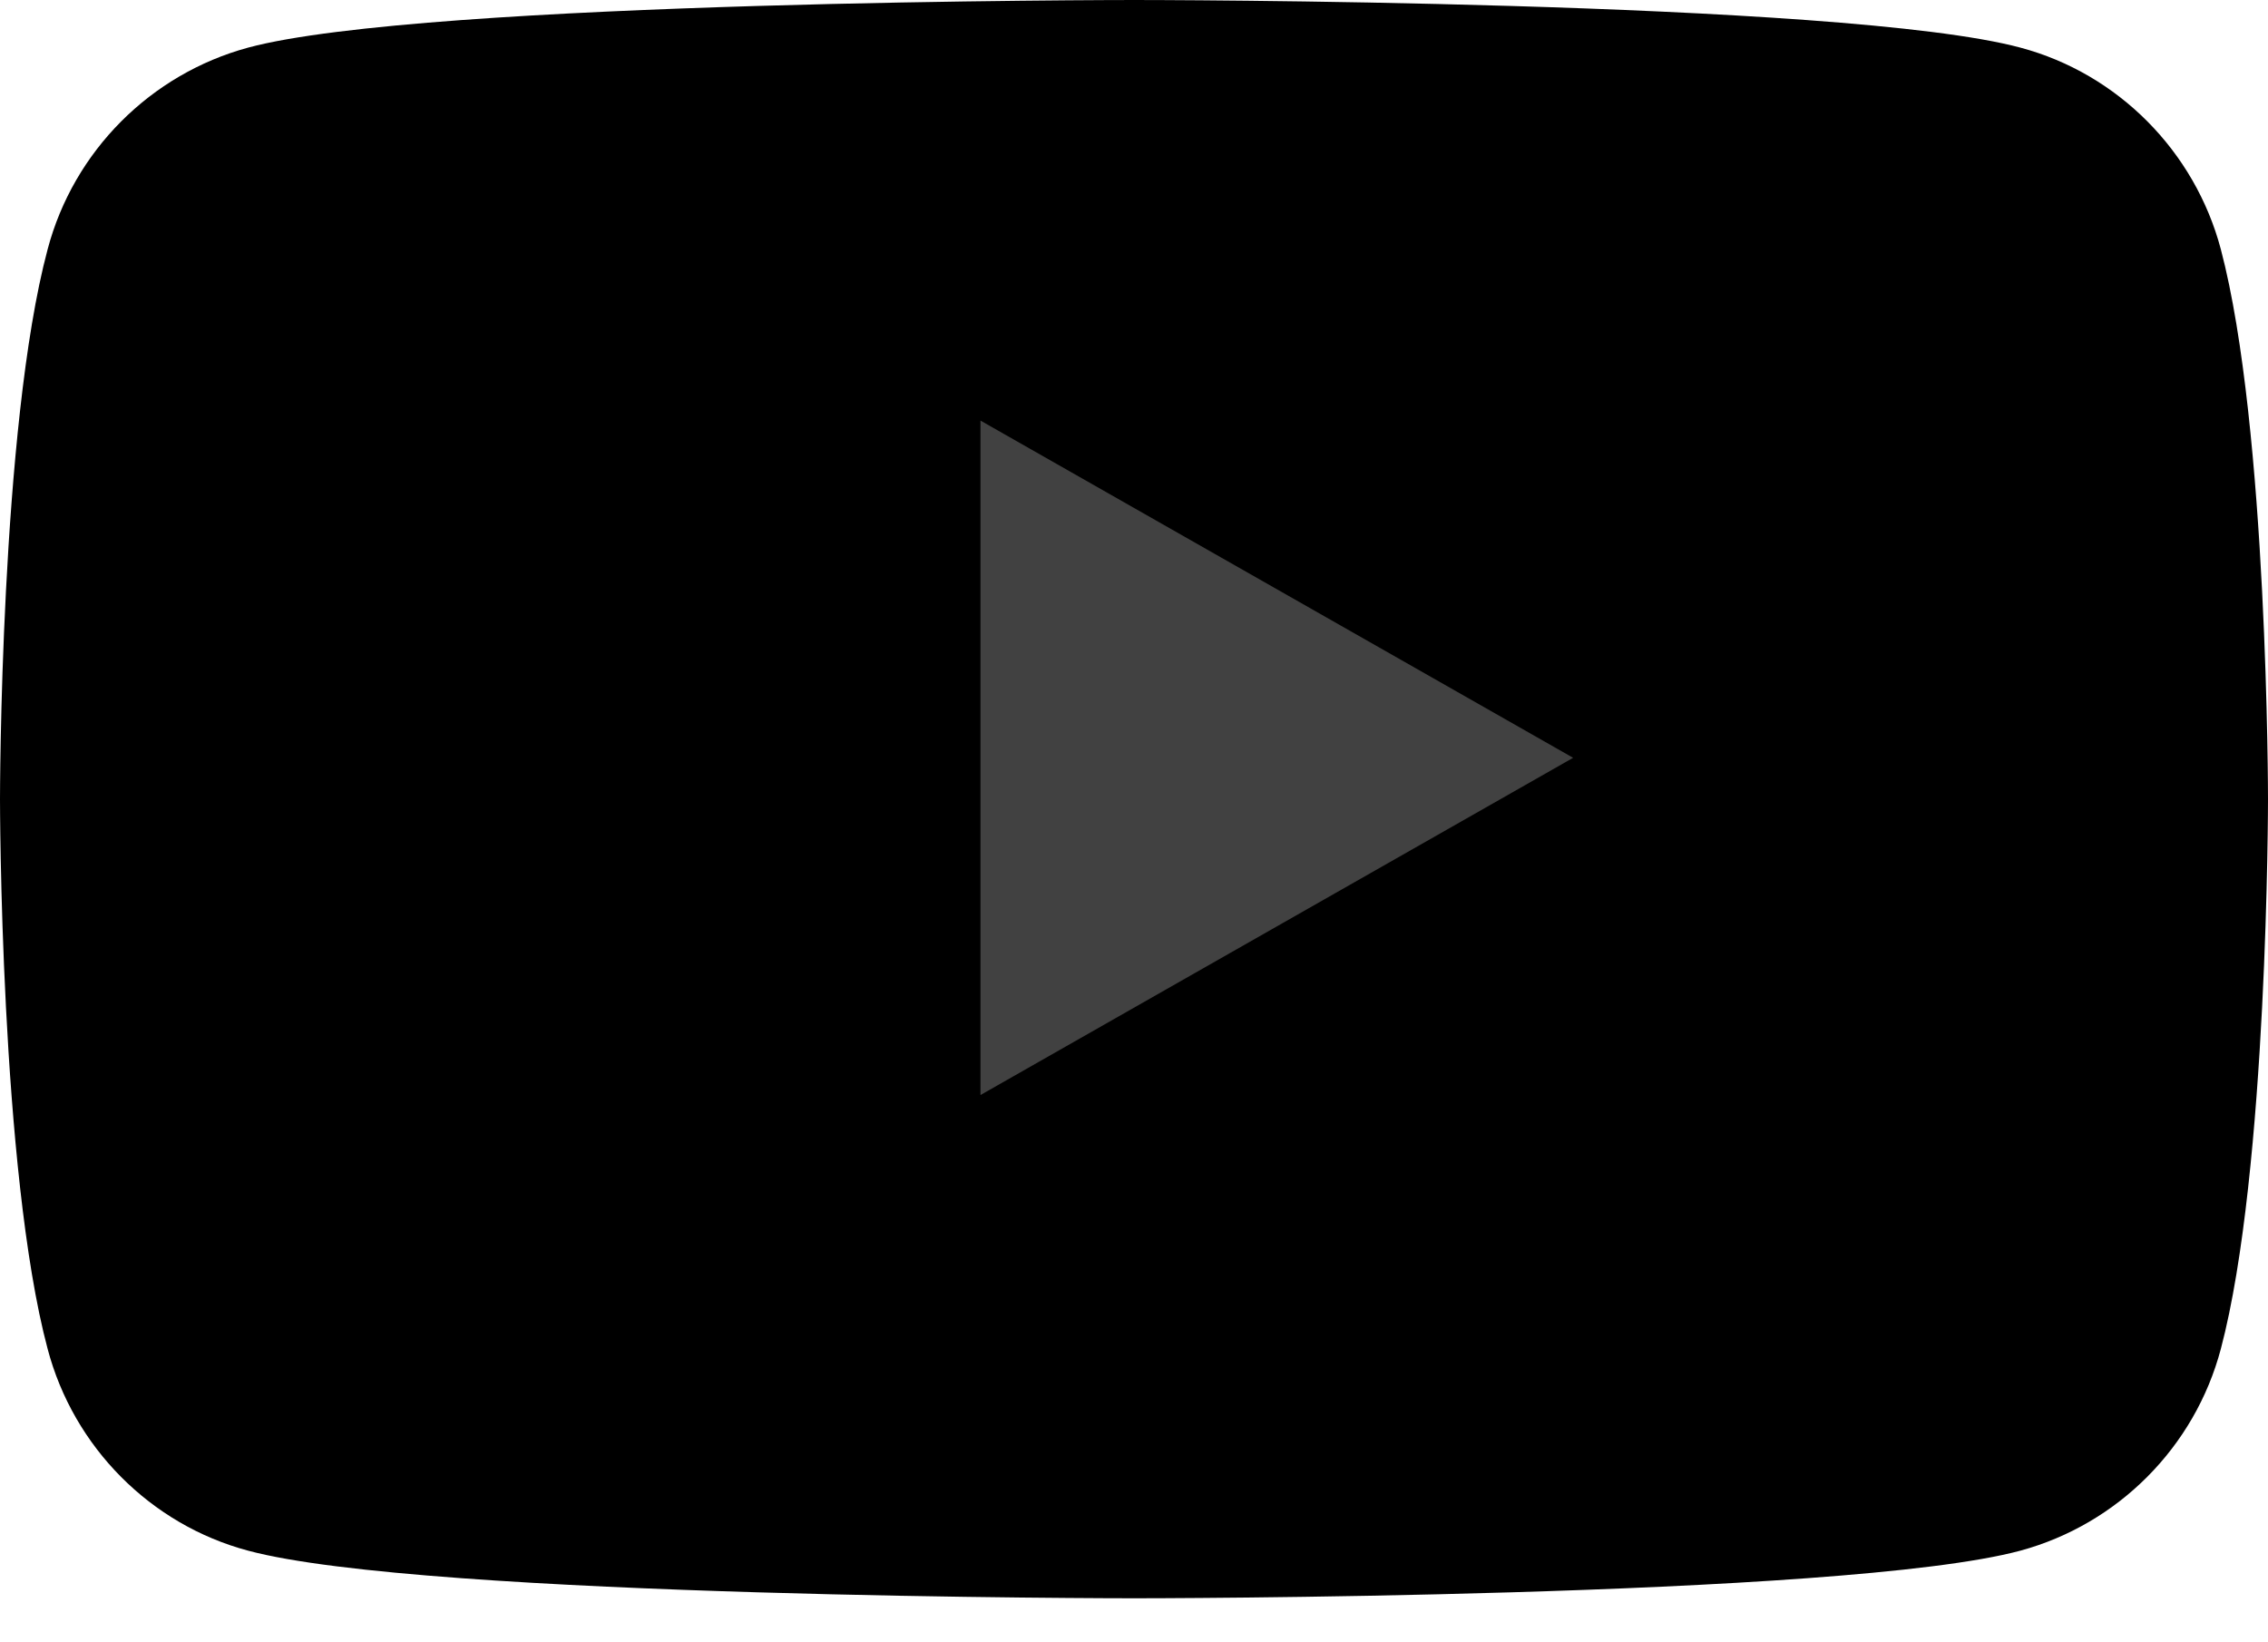 <svg width="29" height="21" viewBox="0 0 29 21" fill="none" xmlns="http://www.w3.org/2000/svg">
<path d="M28.397 3.188C28.064 1.932 27.079 0.941 25.834 0.609C23.57 -3.29936e-07 14.503 0 14.503 0C14.503 0 5.43 -3.29936e-07 3.172 0.609C1.926 0.947 0.941 1.932 0.609 3.188C-8.57834e-07 5.463 0 10.218 0 10.218C0 10.218 -8.57834e-07 14.968 0.609 17.248C0.941 18.505 1.926 19.496 3.172 19.828C5.436 20.437 14.503 20.437 14.503 20.437C14.503 20.437 23.575 20.437 25.834 19.828C27.079 19.49 28.064 18.505 28.397 17.248C29 14.973 29 10.218 29 10.218C29 10.218 29 5.469 28.397 3.188Z" fill="black"/>
<path d="M12.537 14.002V5.378L20.115 9.69L12.537 14.002Z" fill="#414141"/>
</svg>

